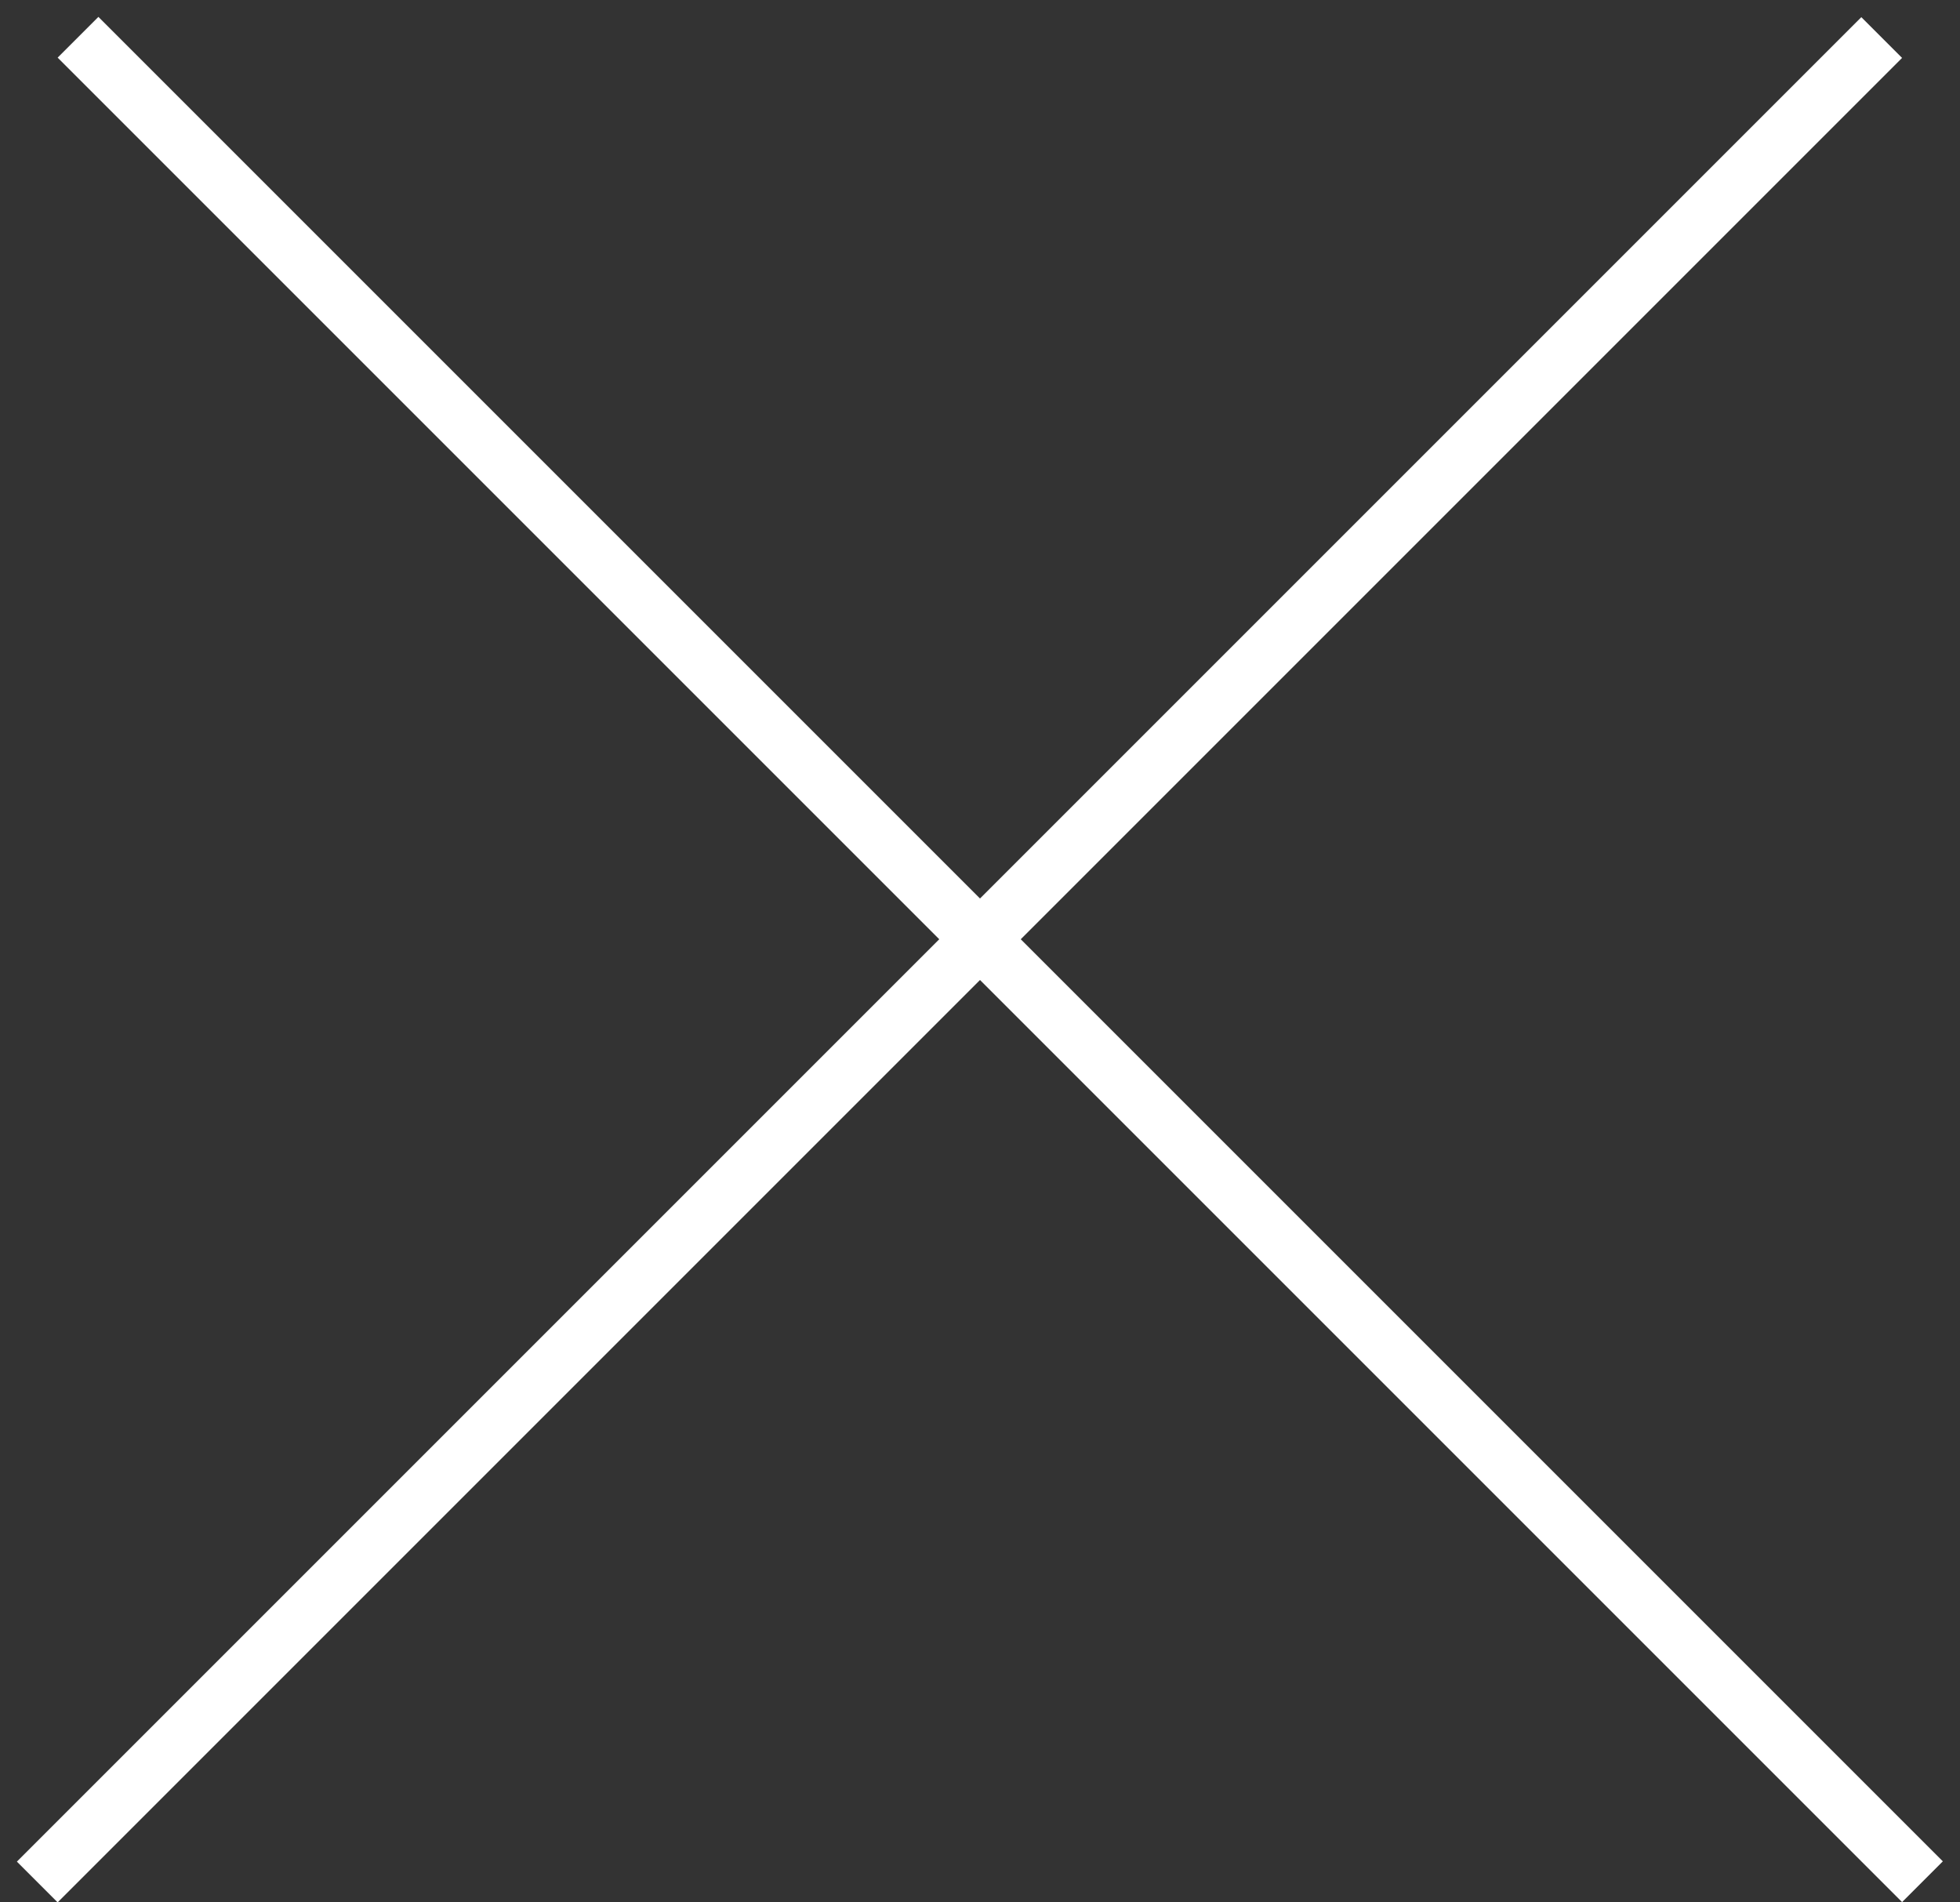 <svg width="34" height="33" viewBox="0 0 34 33" fill="none" xmlns="http://www.w3.org/2000/svg">
<rect x="0" y="0" width="34" height="33" fill="#333333" stroke="none"/>
<line y1="-0.5" x2="45.255" y2="-0.5" transform="matrix(0.707 0.707 -0.707 0.707 1 1)" stroke="white"/>
<line y1="-0.5" x2="45.255" y2="-0.5" transform="matrix(0.707 -0.707 0.707 0.707 1 33)" stroke="white"/>
</svg>
